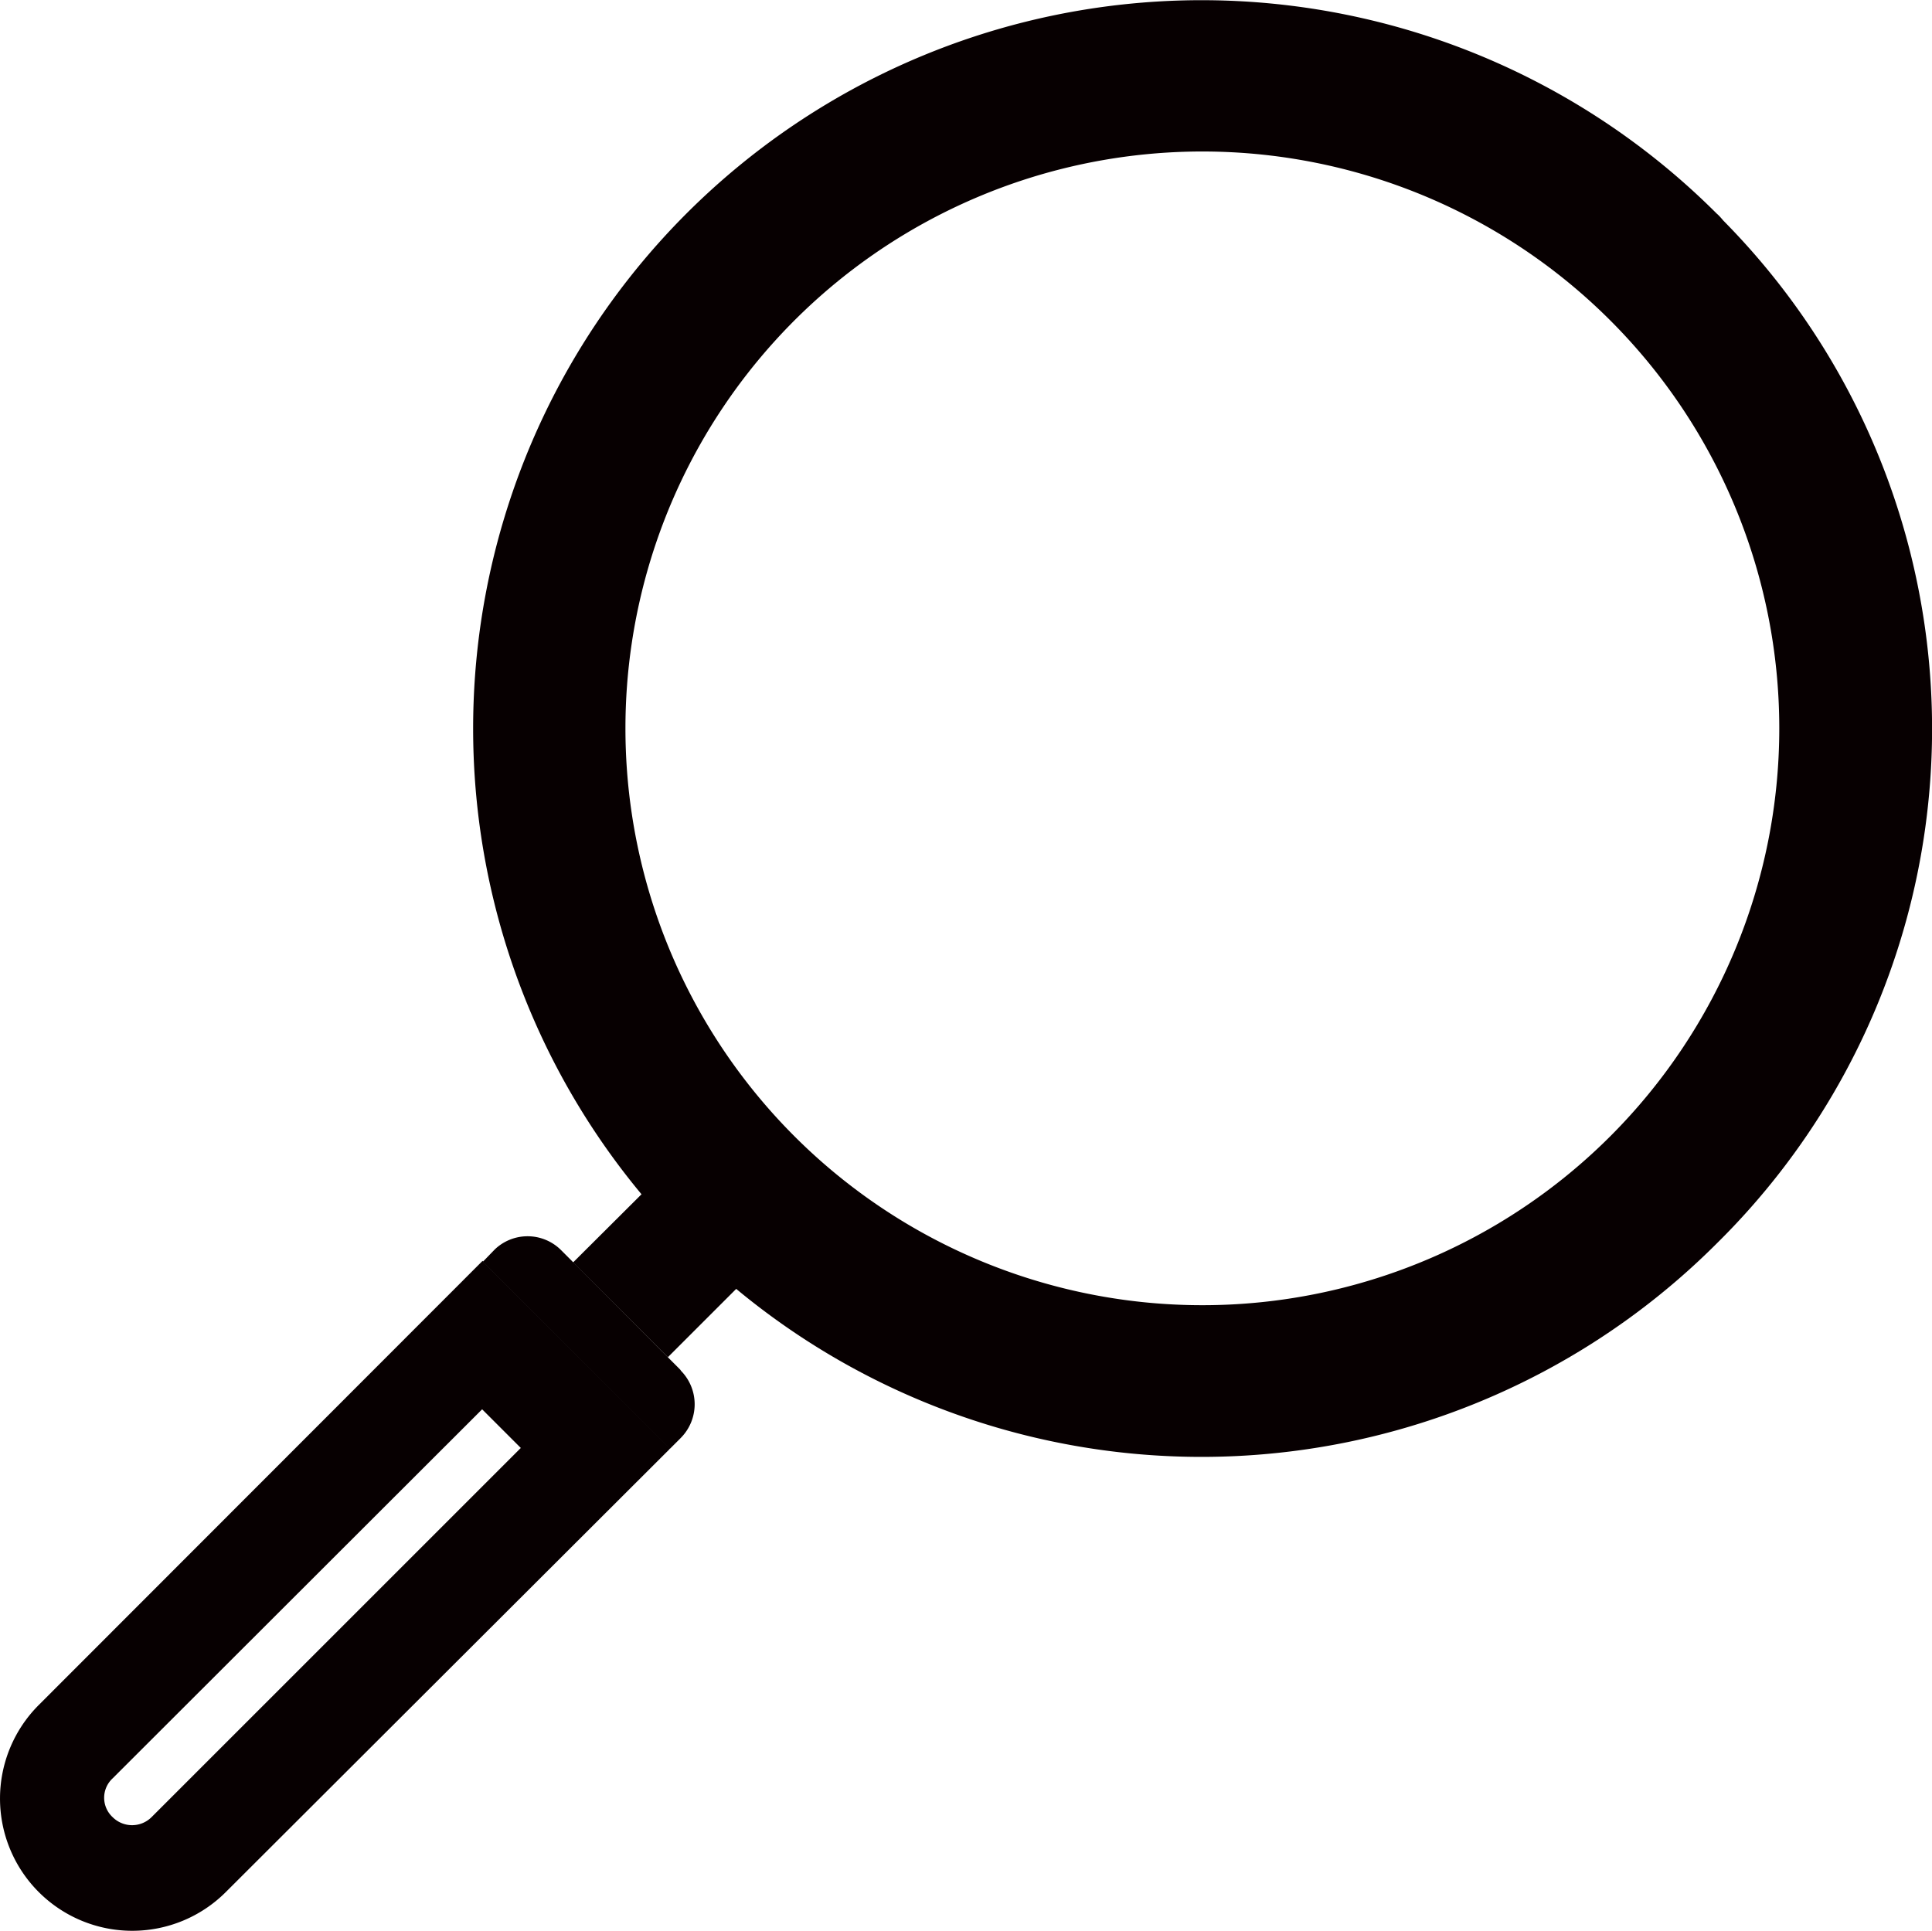 <svg id="圖層_1" data-name="圖層 1" xmlns="http://www.w3.org/2000/svg" viewBox="0 0 49.73 49.71"><defs><style>.cls-1{fill:#070001;}</style></defs><title>查詢</title><polygon class="cls-1" points="19.91 32.22 17.48 29.78 14.75 32.5 17.19 34.94 19.91 32.22 19.91 32.22"/><path class="cls-1" d="M44.19,5.5a18.75,18.75,0,1,0,0,26.51h0a18.61,18.61,0,0,0,.17-26.33C44.3,5.61,44.25,5.55,44.19,5.5ZM41.45,29.25a14.85,14.85,0,1,1,0-21h0A14.85,14.85,0,0,1,41.45,29.25Z"/><path class="cls-1" d="M13.4,37.28l-9.5,9.5a.71.71,0,0,1-1,0,.68.68,0,0,1,0-1h0l9.51-9.5,1,1m3.83,0-4.82-4.82L1,43.89a3.4,3.4,0,0,0,4.81,4.82h0l11.42-11.4Z"/><path class="cls-1" d="M17.51,35.26l-3.08-3.09a1.22,1.22,0,0,0-1.7,0l-.3.31,4.81,4.82.29-.29a1.23,1.23,0,0,0,0-1.72Z"/></svg>